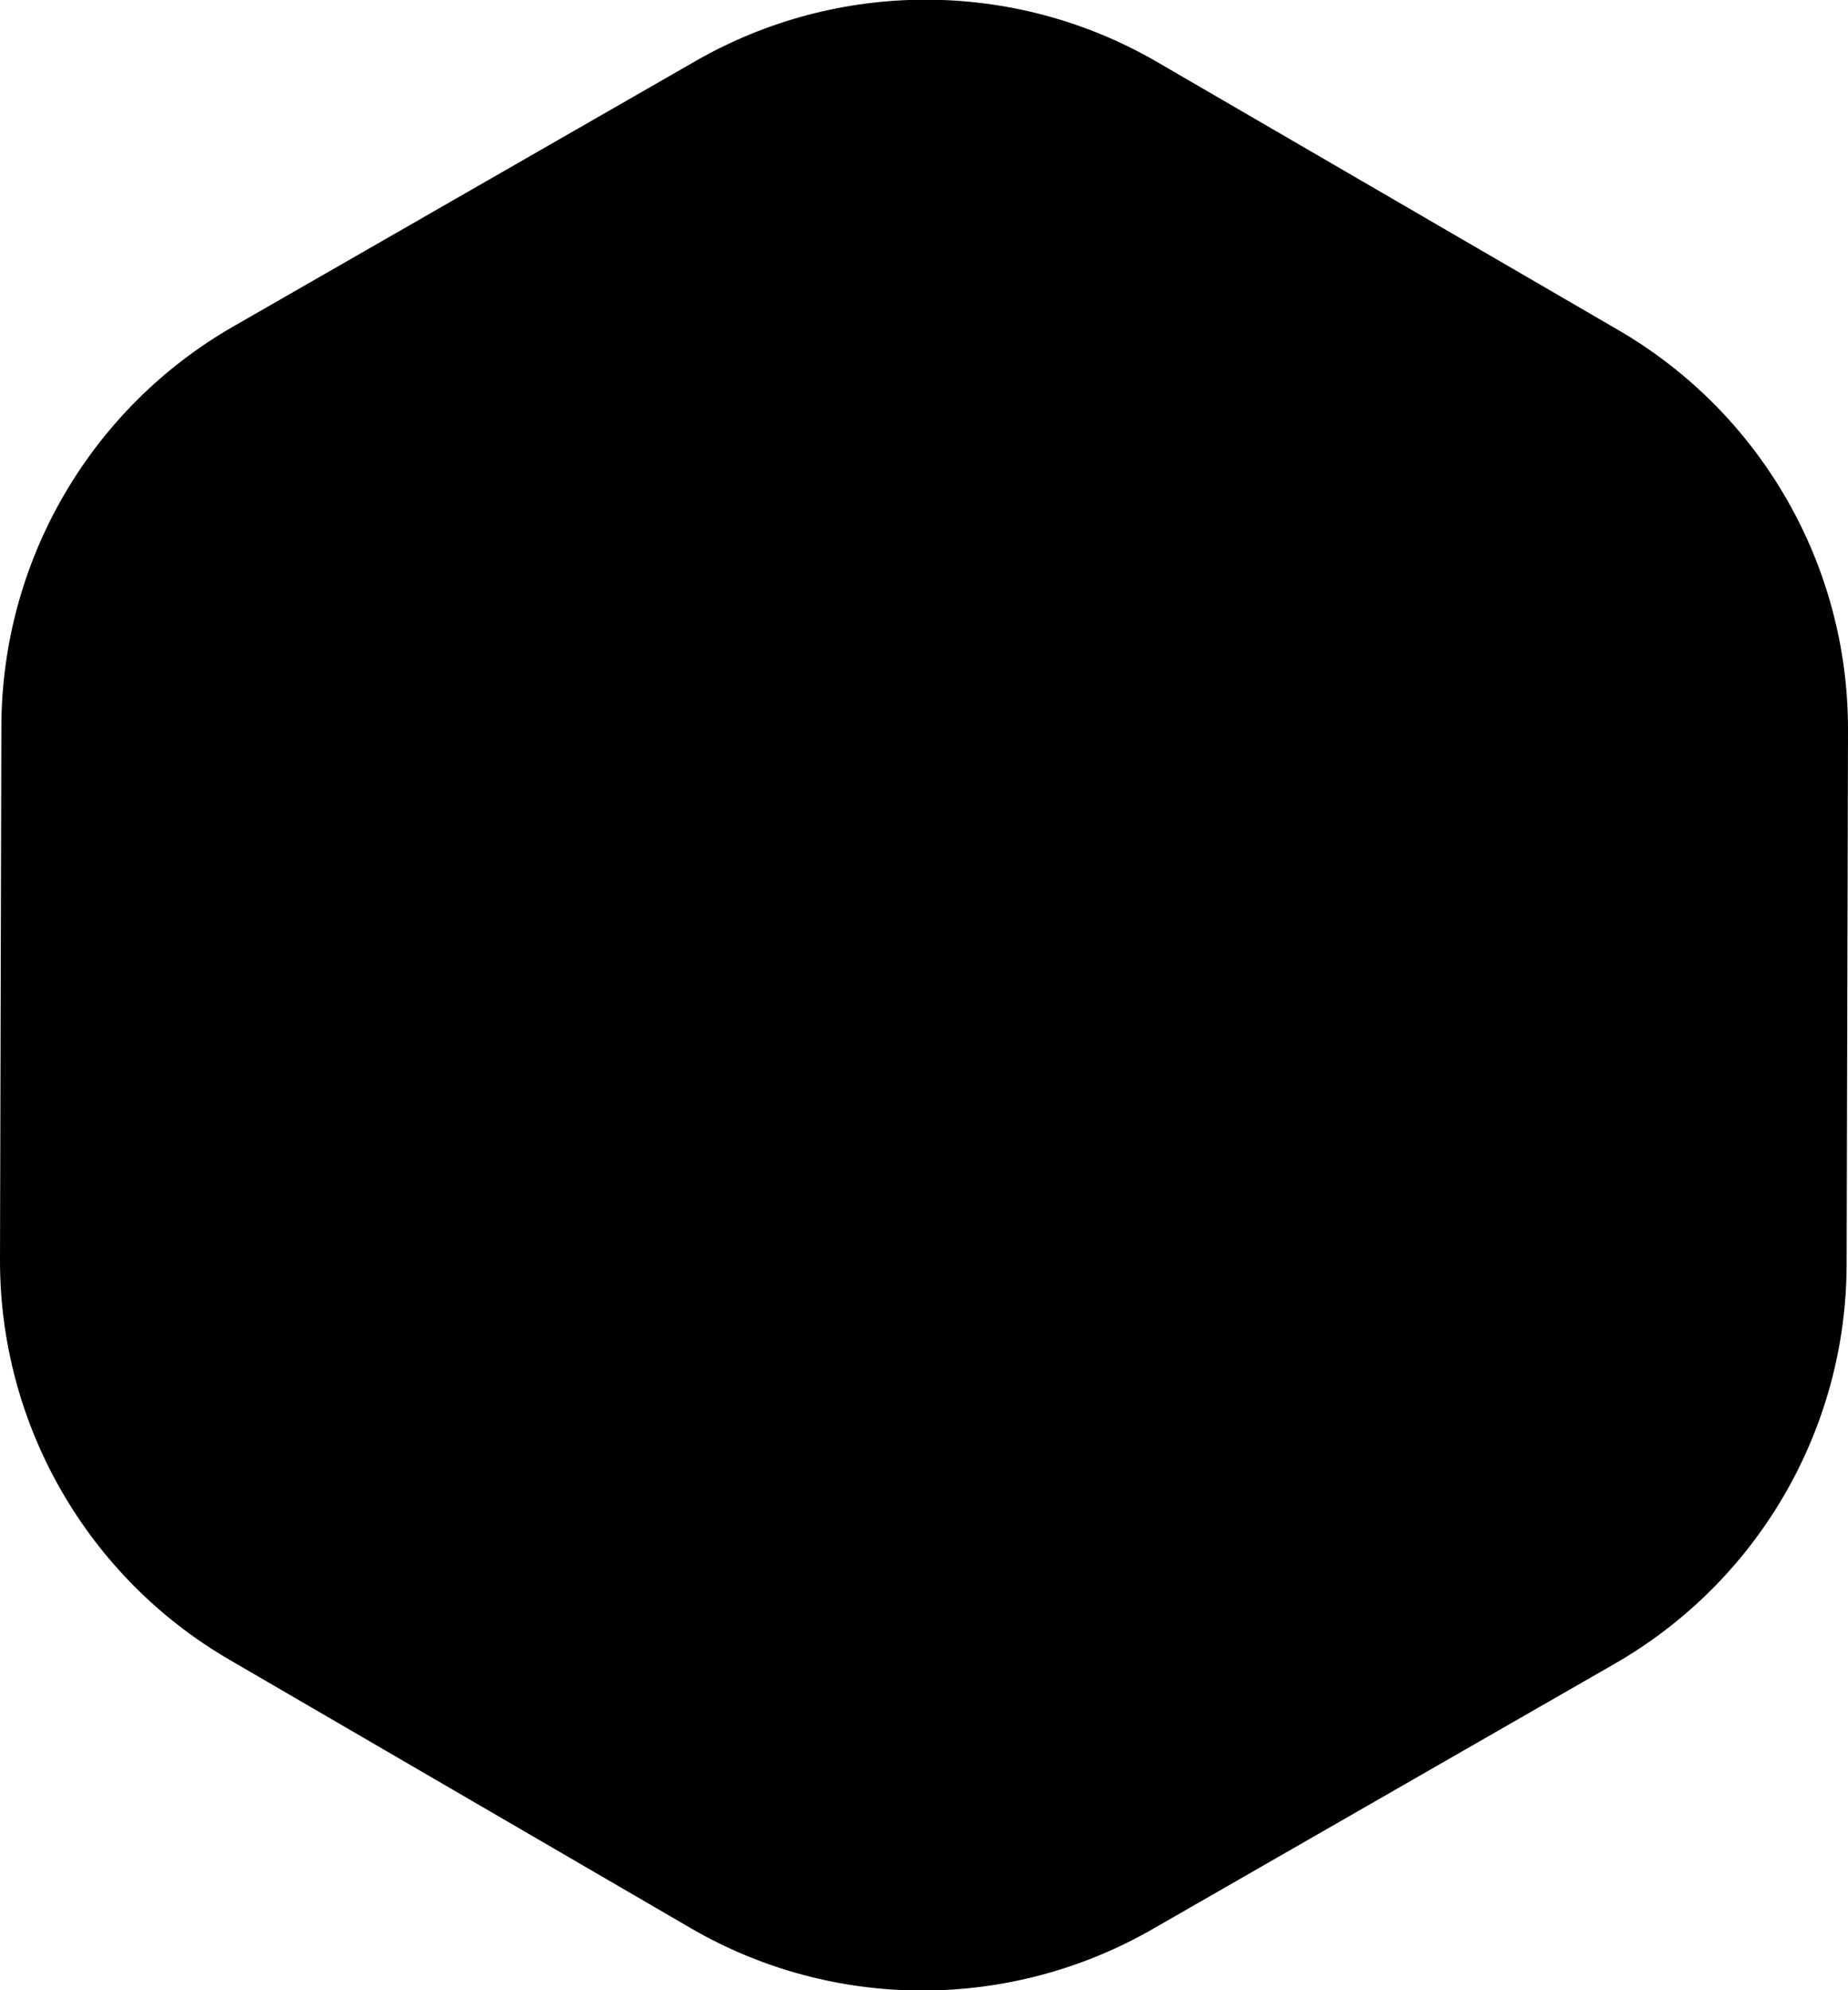 <?xml version="1.0" encoding="utf-8"?>
<!-- Generator: Adobe Illustrator 22.0.0, SVG Export Plug-In . SVG Version: 6.00 Build 0)  -->
<svg version="1.1" id="Layer_1" xmlns="http://www.w3.org/2000/svg" xmlns:xlink="http://www.w3.org/1999/xlink" x="0px" y="0px"
	 viewBox="0 0 675.6 727.3" style="enable-background:new 0 0 675.6 727.3;" xml:space="preserve">
<path d="M3090,581.7"/>
<path d="M590.3,608l-169,97c-52.3,30-116.7,29.9-168.8-0.4L84,606.6C31.9,576.4-0.2,520.5,0,460.2l0.5-194.9
	c0.2-60.3,32.5-116,84.8-146l169-97c52.3-30,116.7-29.9,168.8,0.4l168.5,97.9c52.2,30.3,84.2,86.1,84,146.4L675.1,462
	C675,522.3,642.7,577.9,590.3,608z"/>
</svg>
